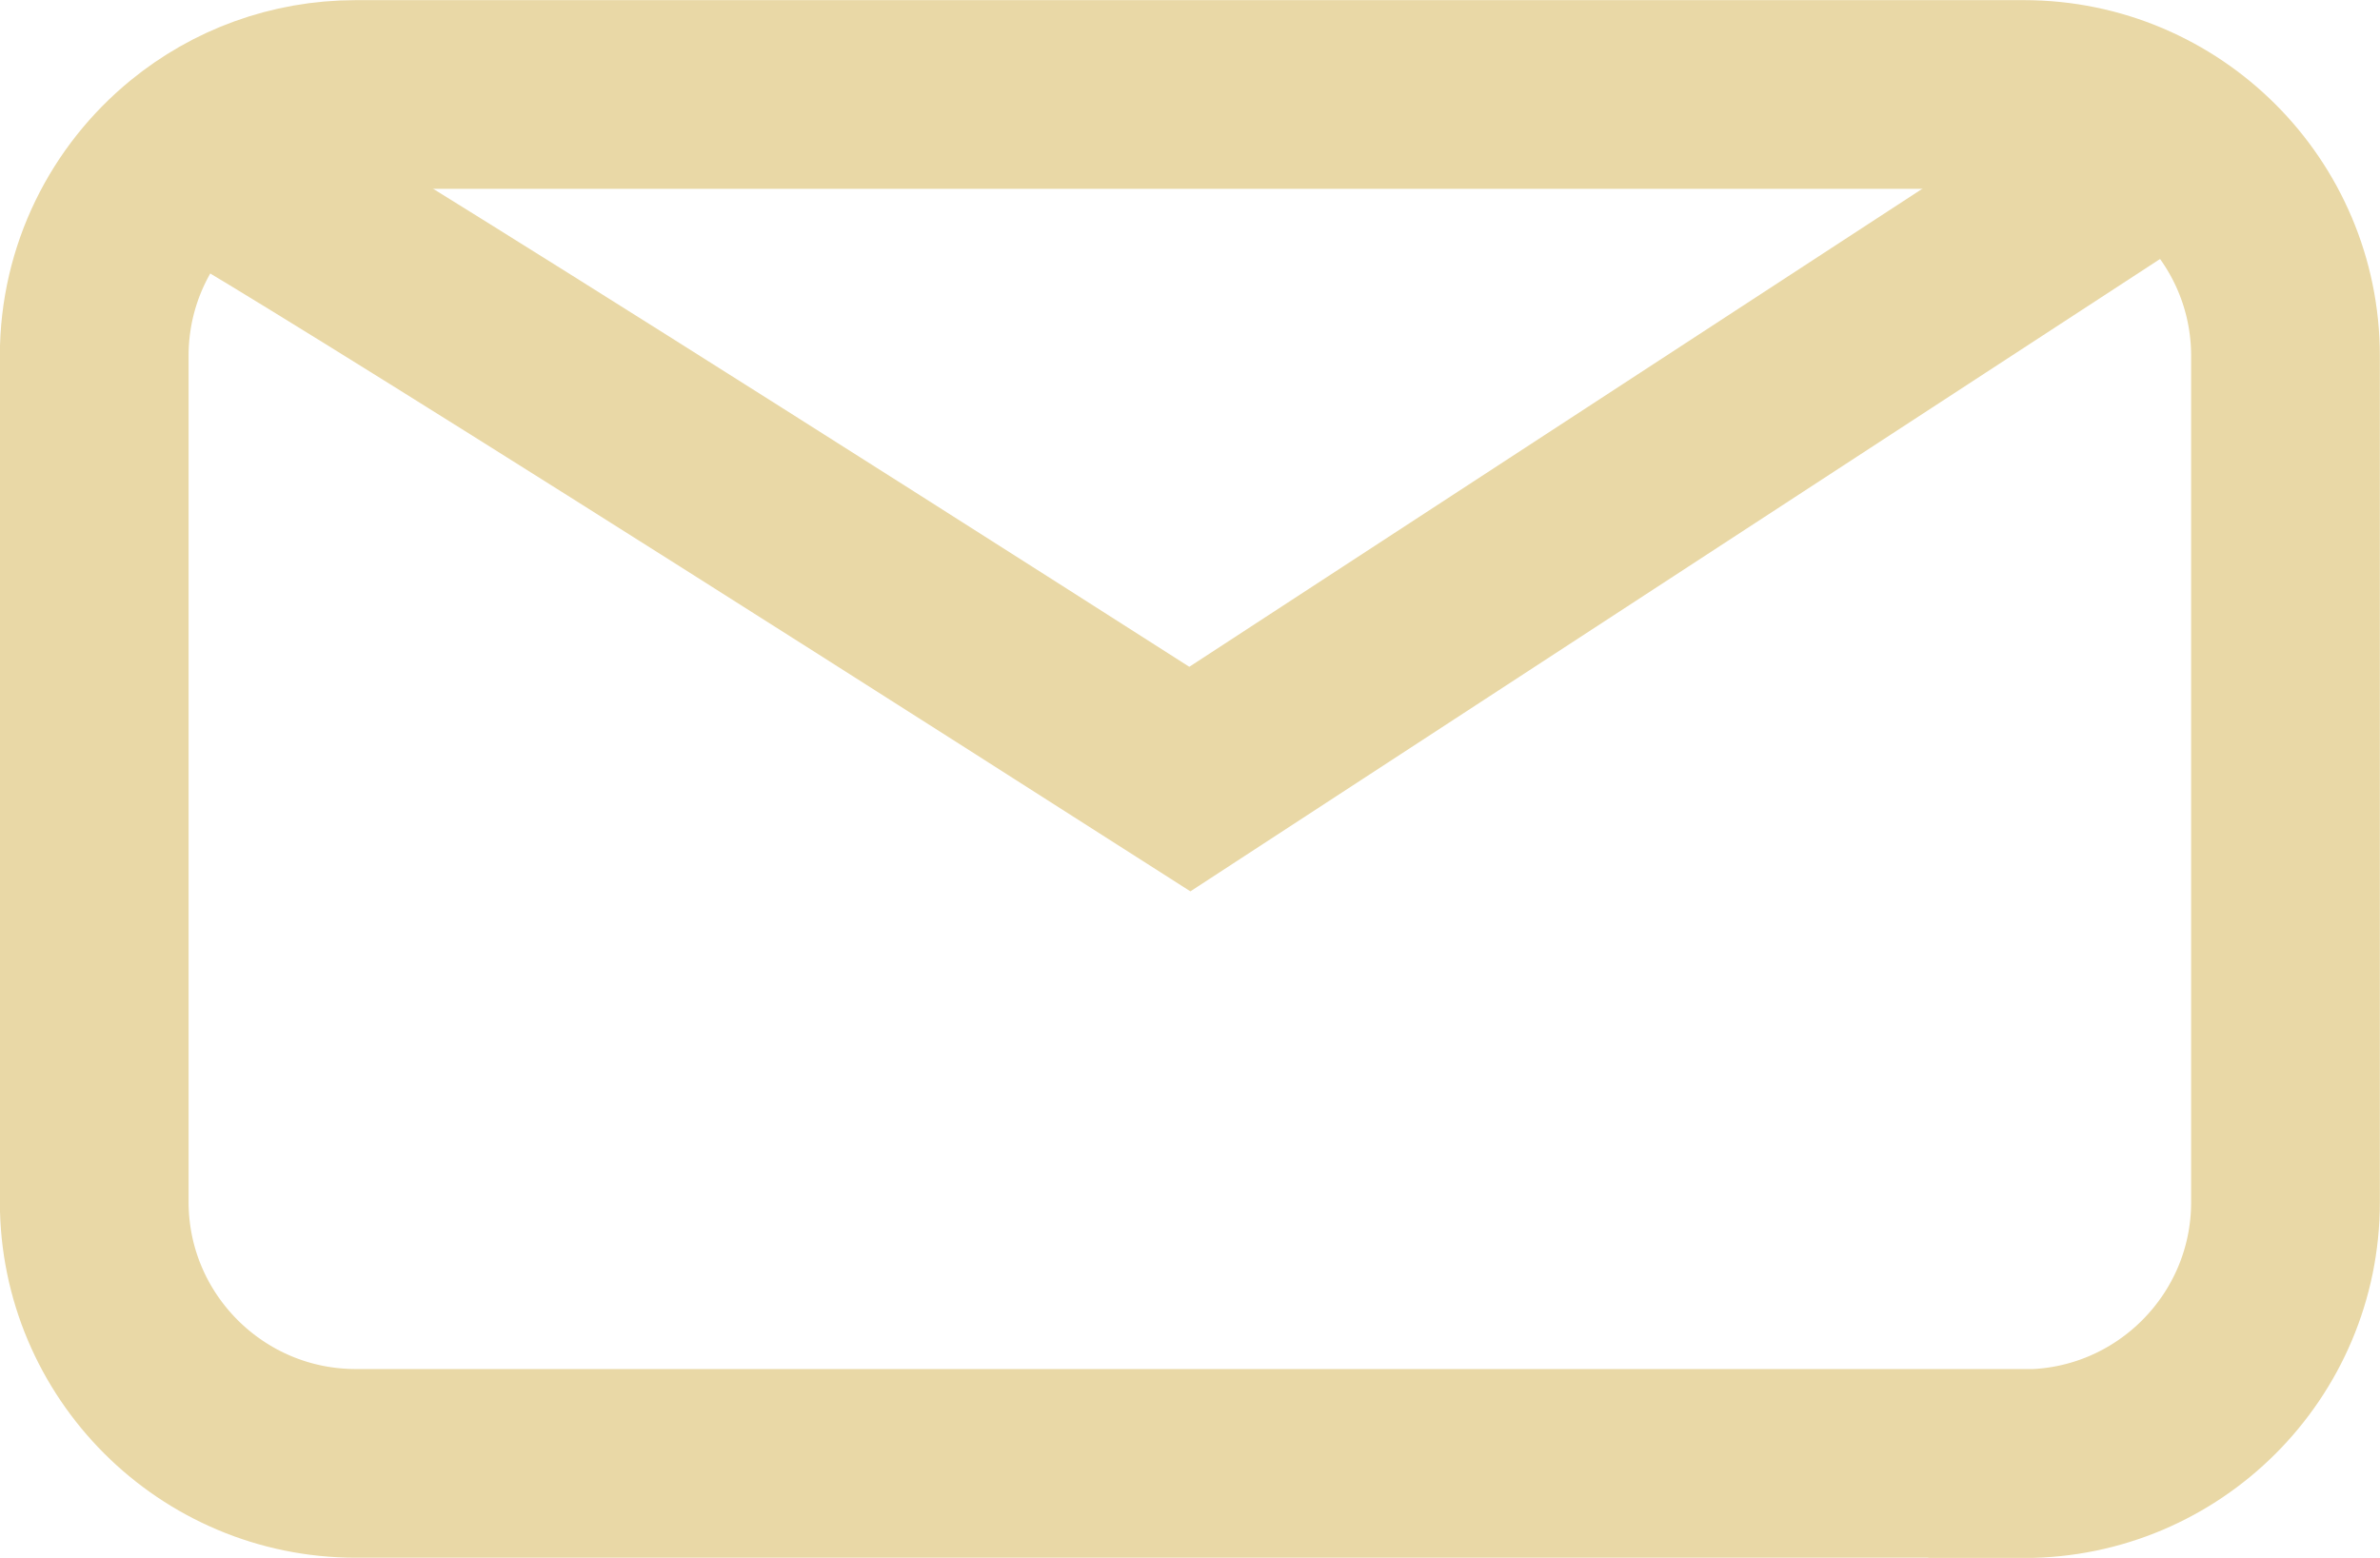 <?xml version="1.0" encoding="UTF-8"?>
<svg id="Layer_2" data-name="Layer 2" xmlns="http://www.w3.org/2000/svg" viewBox="0 0 86.89 56.89">
  <defs>
    <style>
      .cls-1 {
        fill: none;
        stroke: #e9d8a6;
        stroke-miterlimit: 10;
        stroke-width: 6.89px;
      }
    </style>
  </defs>
  <g id="Layer_4" data-name="Layer 4">
    <path class="cls-1" d="m73.89,53.44H12.99c-5.27,0-9.55-4.28-9.55-9.55V12.99c0-2.98,1.37-5.64,3.51-7.39,1.65-1.35,3.75-2.15,6.04-2.15h60.9c5.27,0,9.55,4.28,9.55,9.55v30.9c0,5.27-4.28,9.55-9.55,9.55Z"/>
    <path class="cls-1" d="m6.95,5.6s.49-.15,36.49,22.85L79.25,5.09"/>
  </g>
</svg>